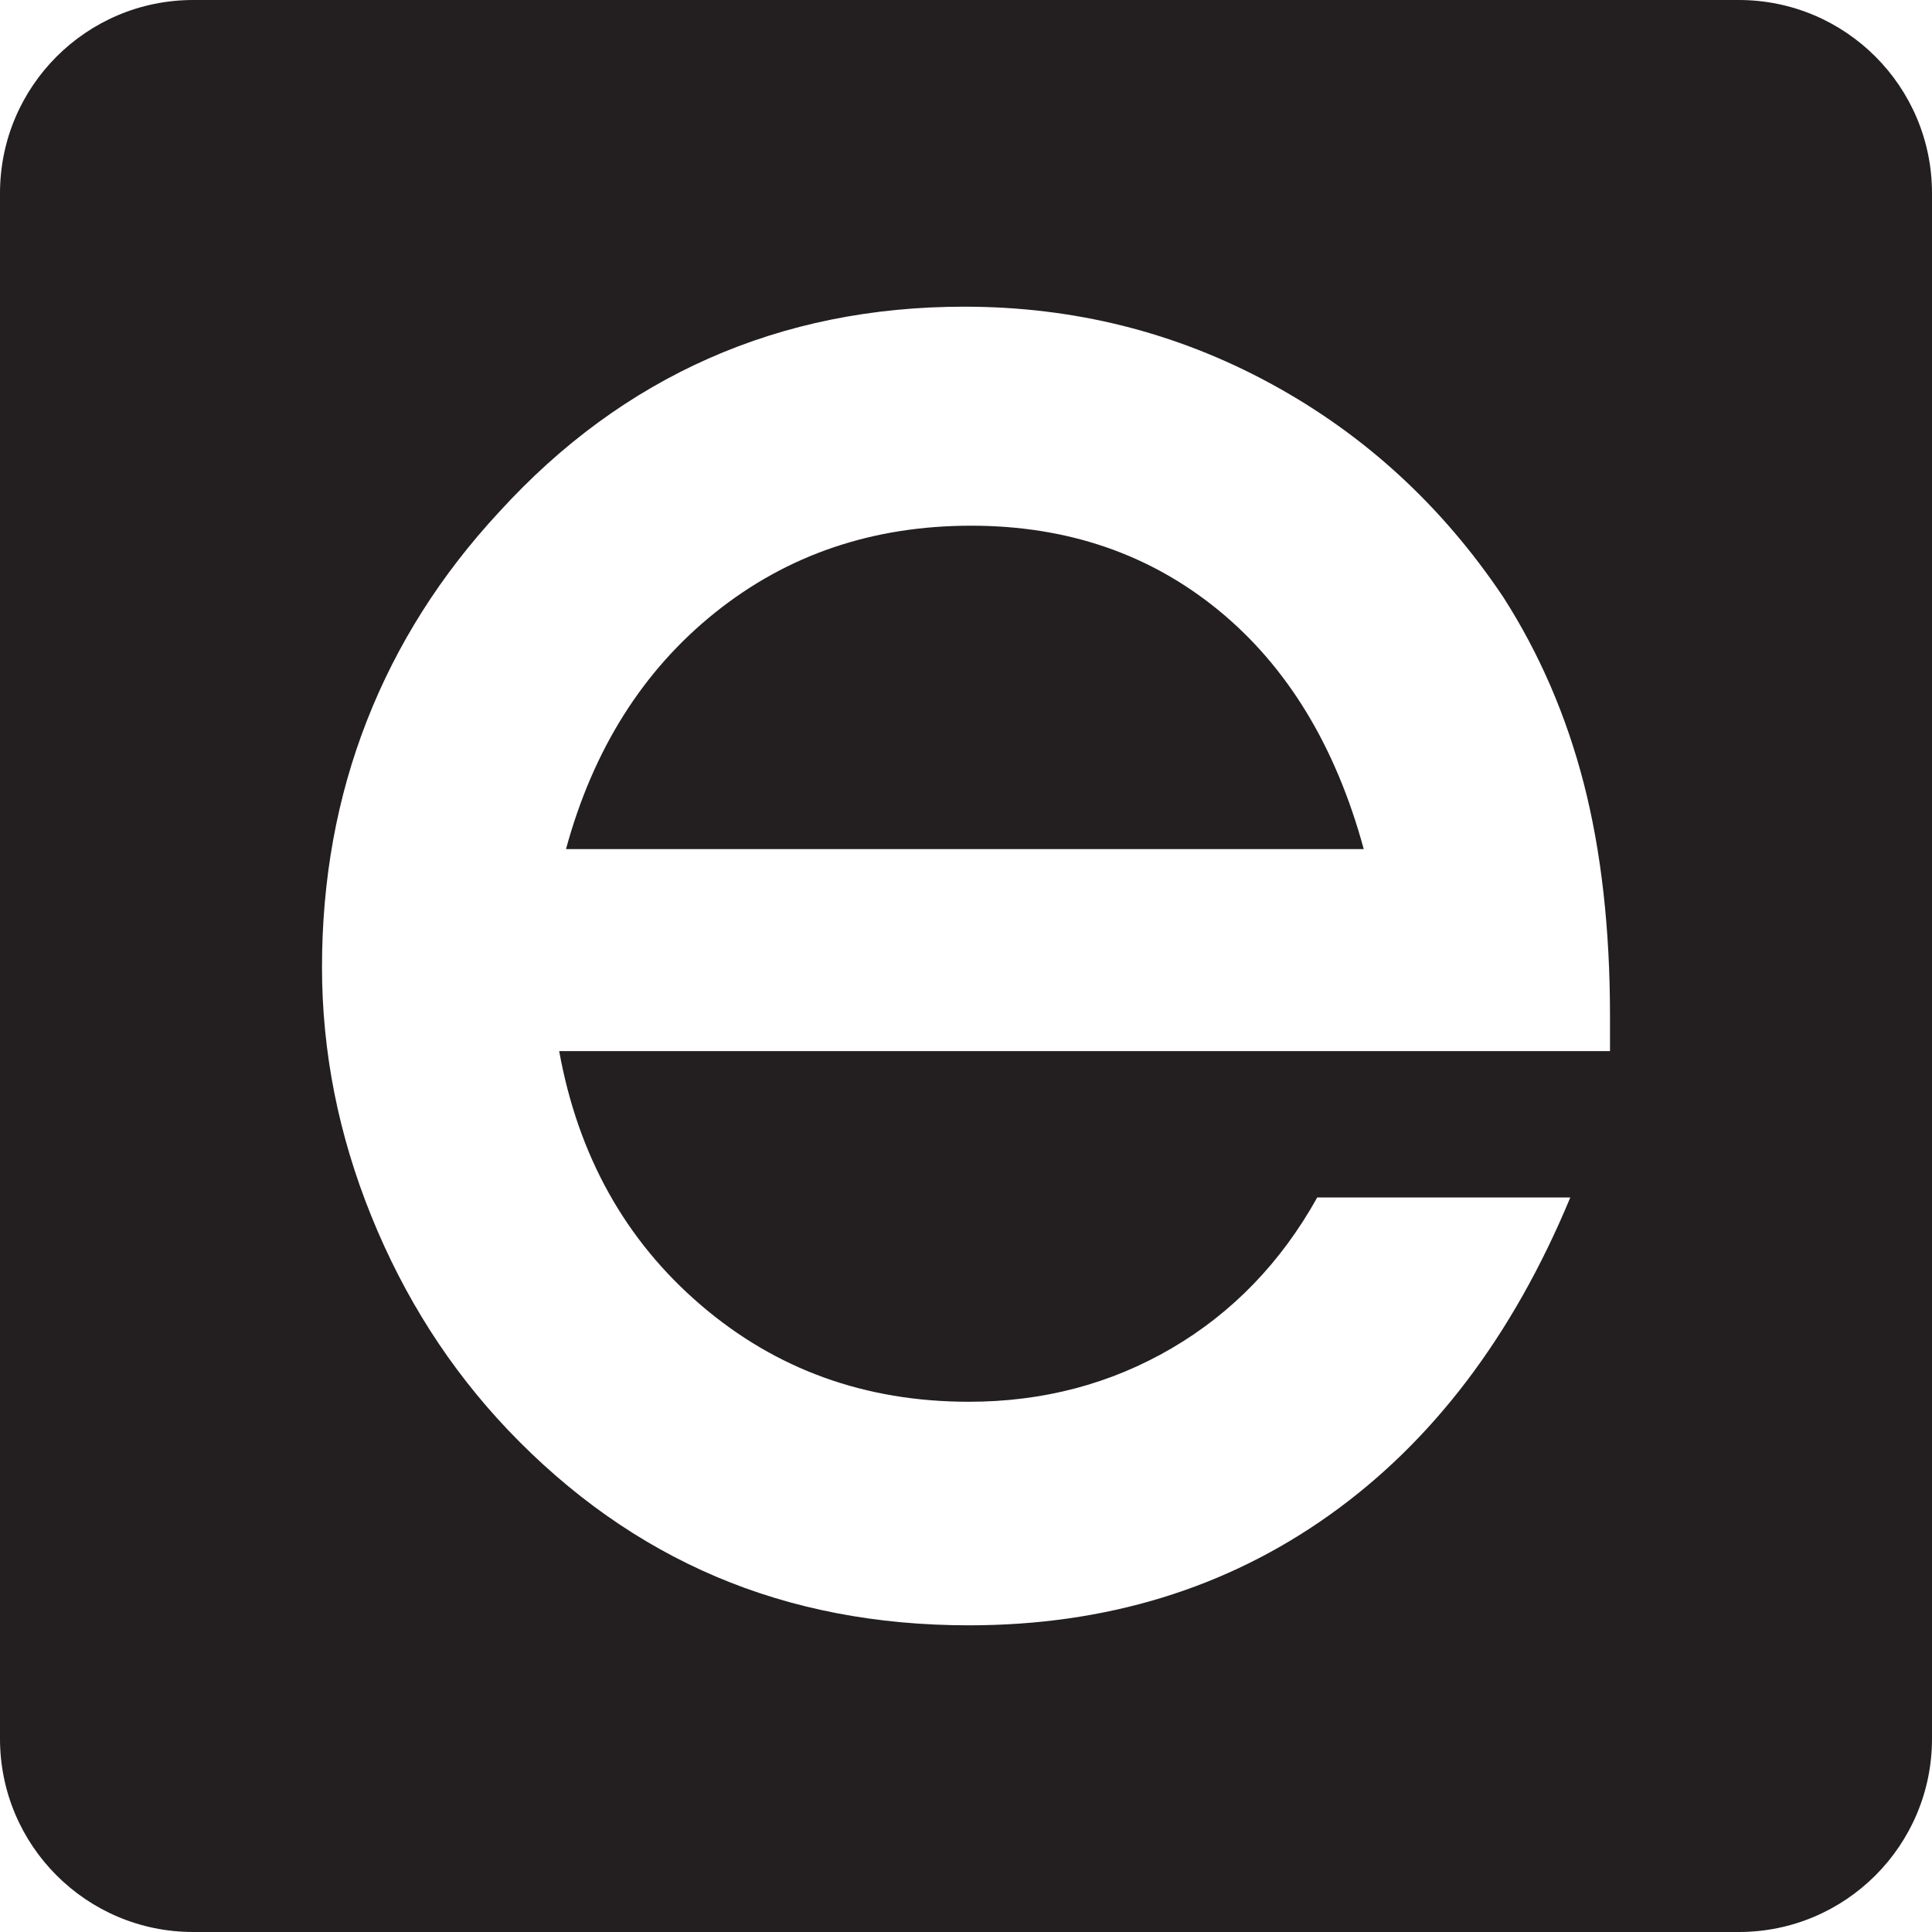 <?xml version="1.0" encoding="utf-8"?>
<!-- Generator: Adobe Illustrator 16.0.3, SVG Export Plug-In . SVG Version: 6.00 Build 0)  -->
<!DOCTYPE svg PUBLIC "-//W3C//DTD SVG 1.1//EN" "http://www.w3.org/Graphics/SVG/1.1/DTD/svg11.dtd">
<svg version="1.1" id="Layer_1" xmlns="http://www.w3.org/2000/svg" xmlns:xlink="http://www.w3.org/1999/xlink" x="0px" y="0px"
	 width="240px" height="240px" viewBox="0 0 240 240" enable-background="new 0 0 240 240" xml:space="preserve">
<g>
	<path fill="#231F20" d="M151.366,75.806c-8.558-6.999-18.8-10.502-30.731-10.502c-12.219,0-22.816,3.595-31.789,10.784
		c-8.976,7.189-15.154,16.987-18.538,29.392h99.102C165.93,92.701,159.915,82.809,151.366,75.806z"/>
	<path fill="#231F20" d="M216,0H24C10.745,0,0,10.745,0,24v192c0,13.254,10.745,24,24,24h192c13.255,0,24-10.746,24-24V24
		C240,10.745,229.255,0,216,0z M200,130.574H69.463c2.348,12.969,8.197,23.471,17.55,31.506c9.35,8.035,20.461,12.052,33.339,12.052
		c9.207,0,17.593-2.206,25.164-6.625c7.563-4.419,13.604-10.664,18.114-18.749h31.437c-7.146,17.198-17.127,30.358-29.955,39.473
		c-12.828,9.113-27.75,13.672-44.758,13.672c-11.467,0-21.945-2.021-31.436-6.061c-9.494-4.037-18.093-10.101-25.797-18.186
		c-7.239-7.611-12.898-16.473-16.987-26.572C42.044,140.982,40,130.664,40,120.141c0-10.9,1.854-21.096,5.568-30.59
		c3.711-9.491,9.184-18.136,16.423-25.938c7.704-8.458,16.397-14.823,26.079-19.101c9.678-4.275,20.25-6.415,31.718-6.415
		c13.625,0,26.291,3.172,37.991,9.516c11.701,6.344,21.357,15.204,28.97,26.573c4.512,7.048,7.845,14.781,10.009,23.189
		c2.157,8.412,3.242,18.023,3.242,28.829V130.574z"/>
</g>
</svg>
